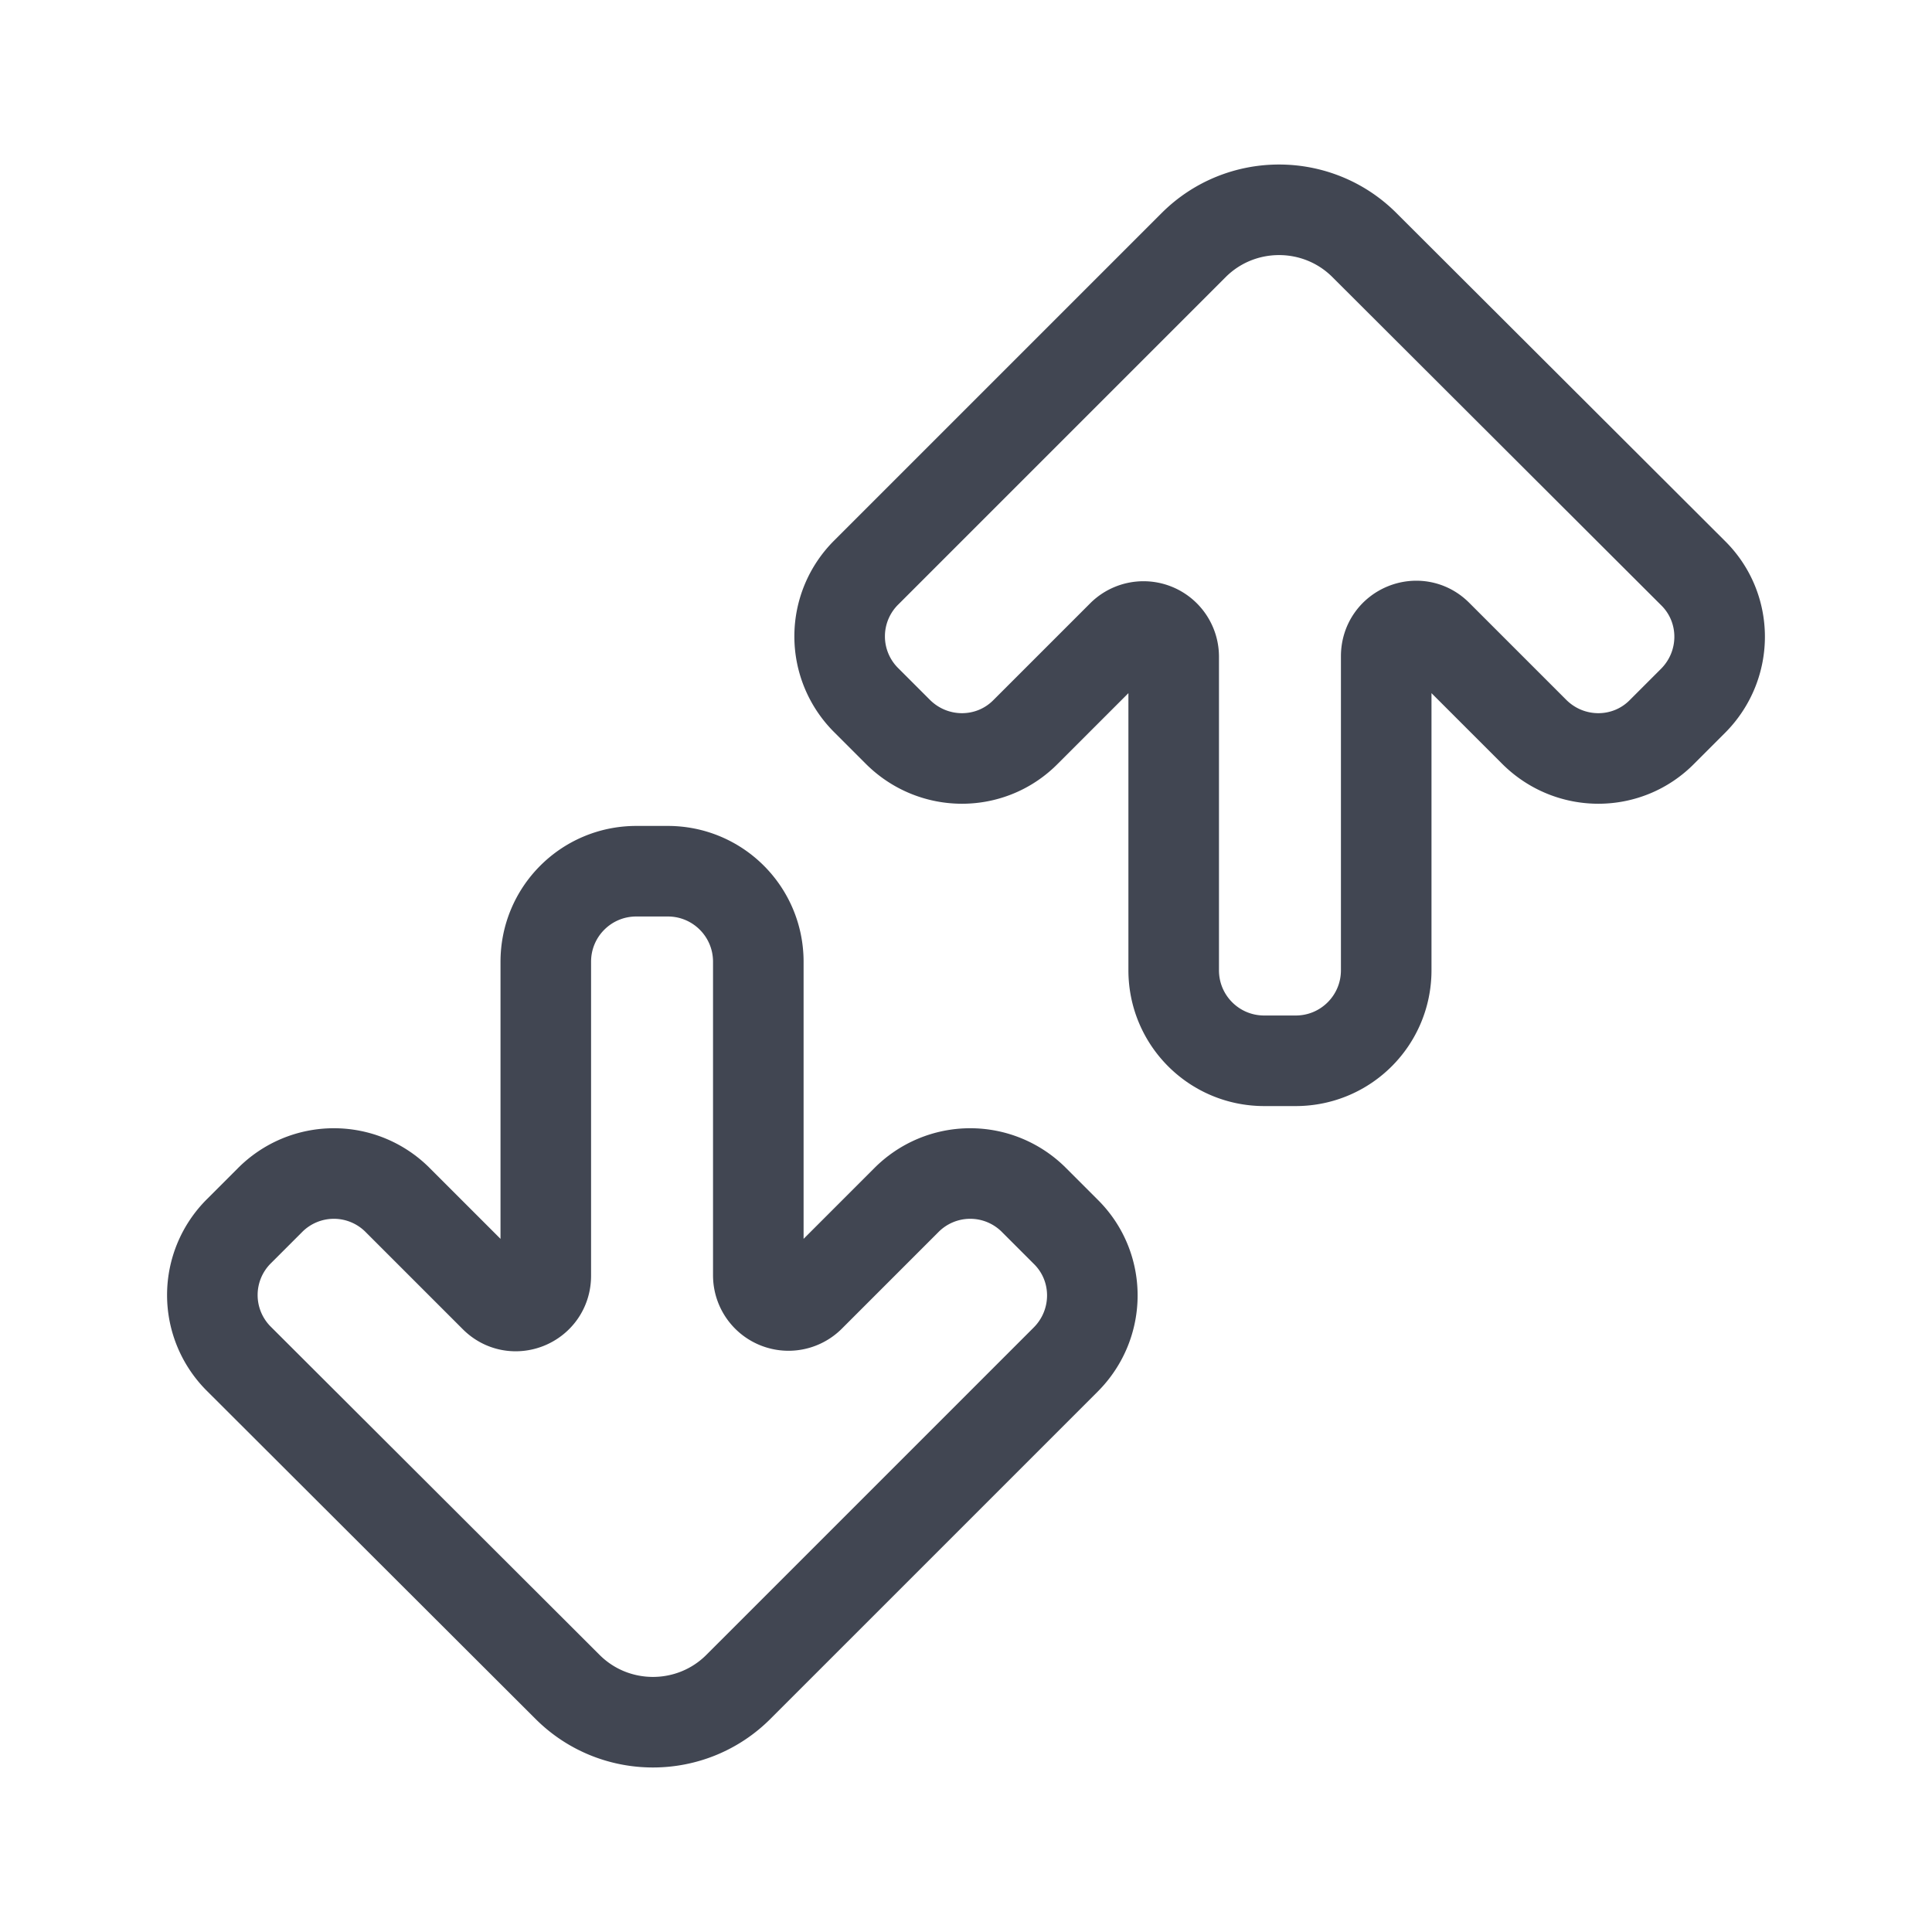 <svg xmlns="http://www.w3.org/2000/svg" viewBox="0 0 32 32"><path d="m19.78 4.05-5.43 5.43a1.49 1.49 0 0 0 0 2.12l.52.52c.59.59 1.54.59 2.12 0l1.6-1.6a.5.5 0 0 1 .85.35v5.2c0 .83.67 1.5 1.5 1.5h.52c.83 0 1.5-.67 1.5-1.5v-5.2c0-.45.54-.67.85-.35l1.6 1.6c.59.59 1.54.59 2.12 0l.51-.51c.59-.59.59-1.54 0-2.12L22.6 4.06c-.78-.78-2.05-.78-2.83 0Zm-7.56 23.9 5.43-5.43c.59-.59.59-1.54 0-2.12l-.52-.52a1.49 1.49 0 0 0-2.12 0l-1.6 1.6a.5.5 0 0 1-.85-.35v-5.2c0-.83-.67-1.5-1.5-1.5h-.52c-.83 0-1.5.67-1.5 1.5v5.2c0 .45-.54.67-.85.35l-1.6-1.6a1.49 1.49 0 0 0-2.12 0l-.51.51a1.49 1.49 0 0 0 0 2.12l5.44 5.43c.78.78 2.05.78 2.83 0Z" style="fill:none;stroke:#414652;stroke-linecap:round;stroke-linejoin:round;stroke-width:1.5px" data-name="Layer 191"/></svg>